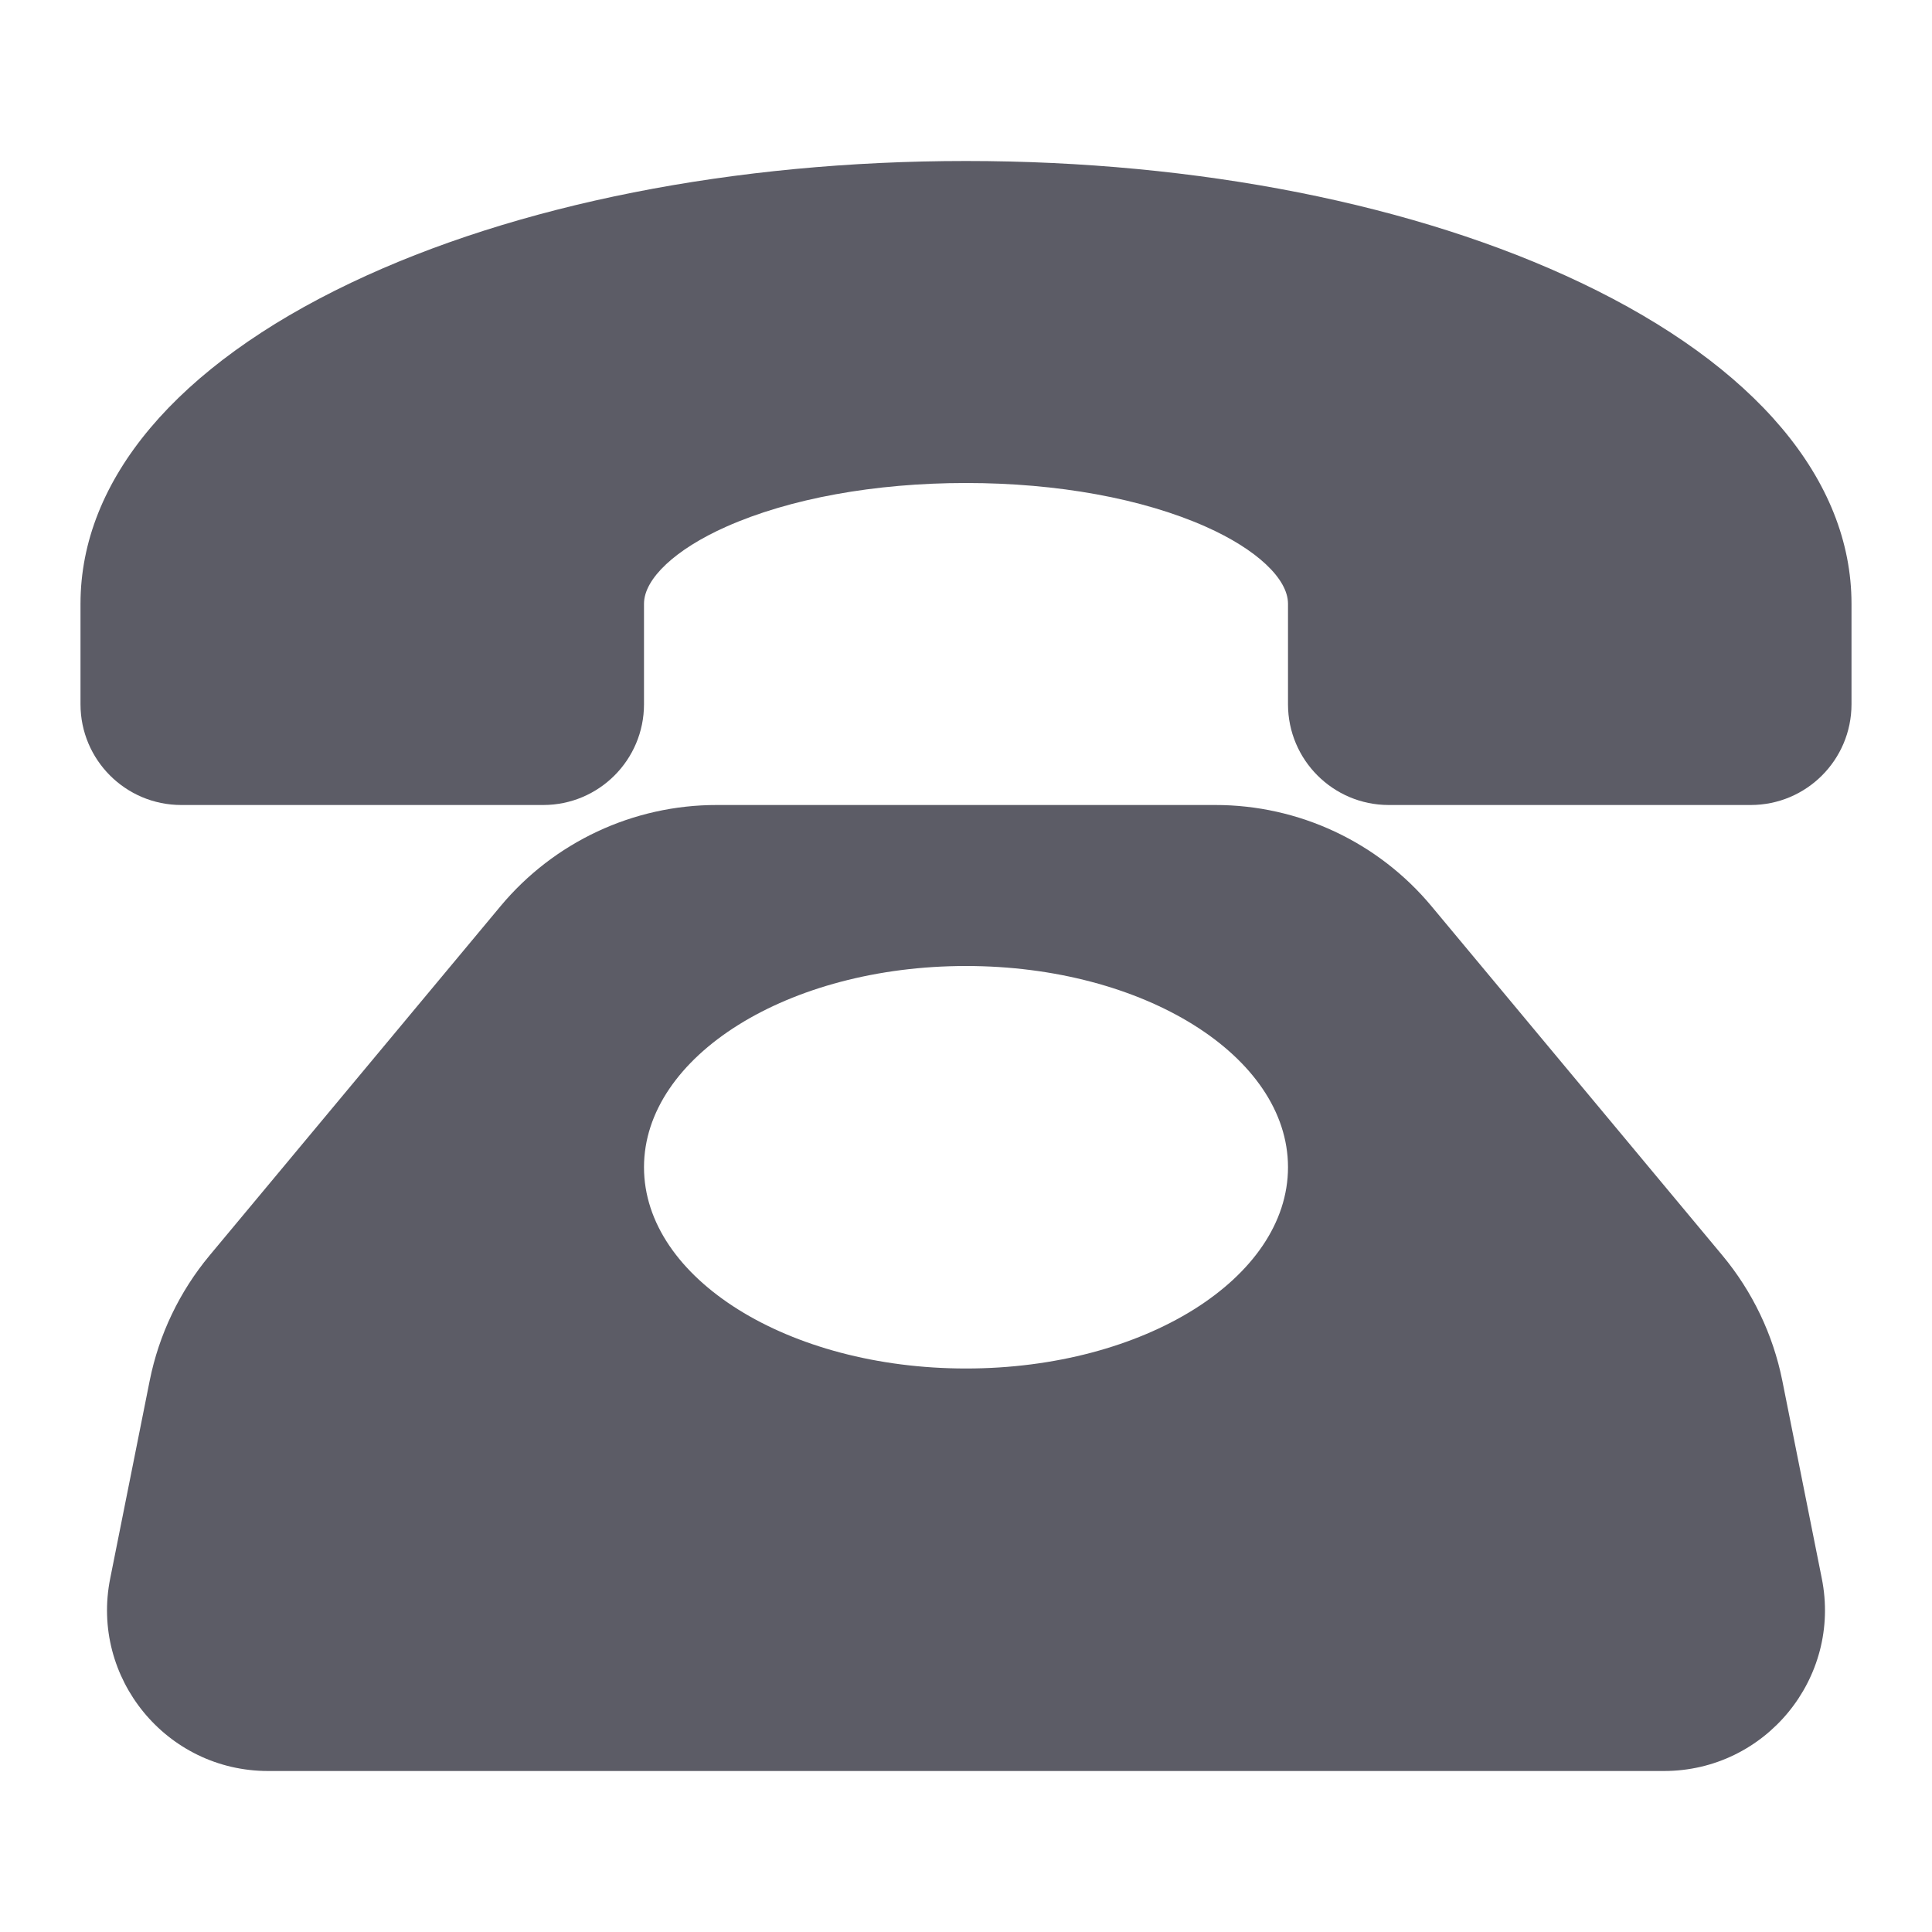 <svg xmlns="http://www.w3.org/2000/svg" xmlns:xlink="http://www.w3.org/1999/xlink" fill="none" version="1.1" width="24" height="24" viewBox="0 0 24 24"><defs><clipPath id="master_svg0_3_3"><rect x="0" y="0" width="24" height="24" rx="0"/></clipPath></defs><g clip-path="url(#master_svg0_3_3)"><g><path d="M22.14,17.149C22.025,16.577,21.769,16.043,21.396,15.595L17.784,11.259C17.119,10.46,16.134,9.999,15.095,10L8.905,10C7.866,9.999,6.881,10.46,6.216,11.259L2.604,15.595C2.231,16.043,1.975,16.577,1.86,17.149L1.369,19.608C1.121,20.845,2.068,22,3.33,22L20.67,22C21.932,22,22.879,20.845,22.631,19.608L22.14,17.149ZM12,17C9.791,17,8,15.881,8,14.5C8,13.119,9.791,12,12,12C14.209,12,16,13.119,16,14.5C16,15.881,14.209,17,12,17ZM23,7.5L23,8.75C22.999,9.44,22.44,9.999,21.75,10L17.25,10C16.56,9.999,16.001,9.44,16,8.75L16,7.5C16,7.189,15.609,6.823,14.979,6.543C14.192,6.193,13.134,6,12,6C10.866,6,9.808,6.193,9.021,6.543C8.391,6.823,8,7.189,8,7.5L8,8.75C7.999,9.44,7.44,9.999,6.75,10L2.25,10C1.56,9.999,1.001,9.44,1,8.75L1,7.5C1,5.961,2.193,4.545,4.36,3.513C6.409,2.537,9.123,2,12,2C14.877,2,17.591,2.537,19.64,3.513C21.807,4.545,23,5.961,23,7.5Z" fill="#5C5C66" fill-opacity="1"/></g></g></svg>